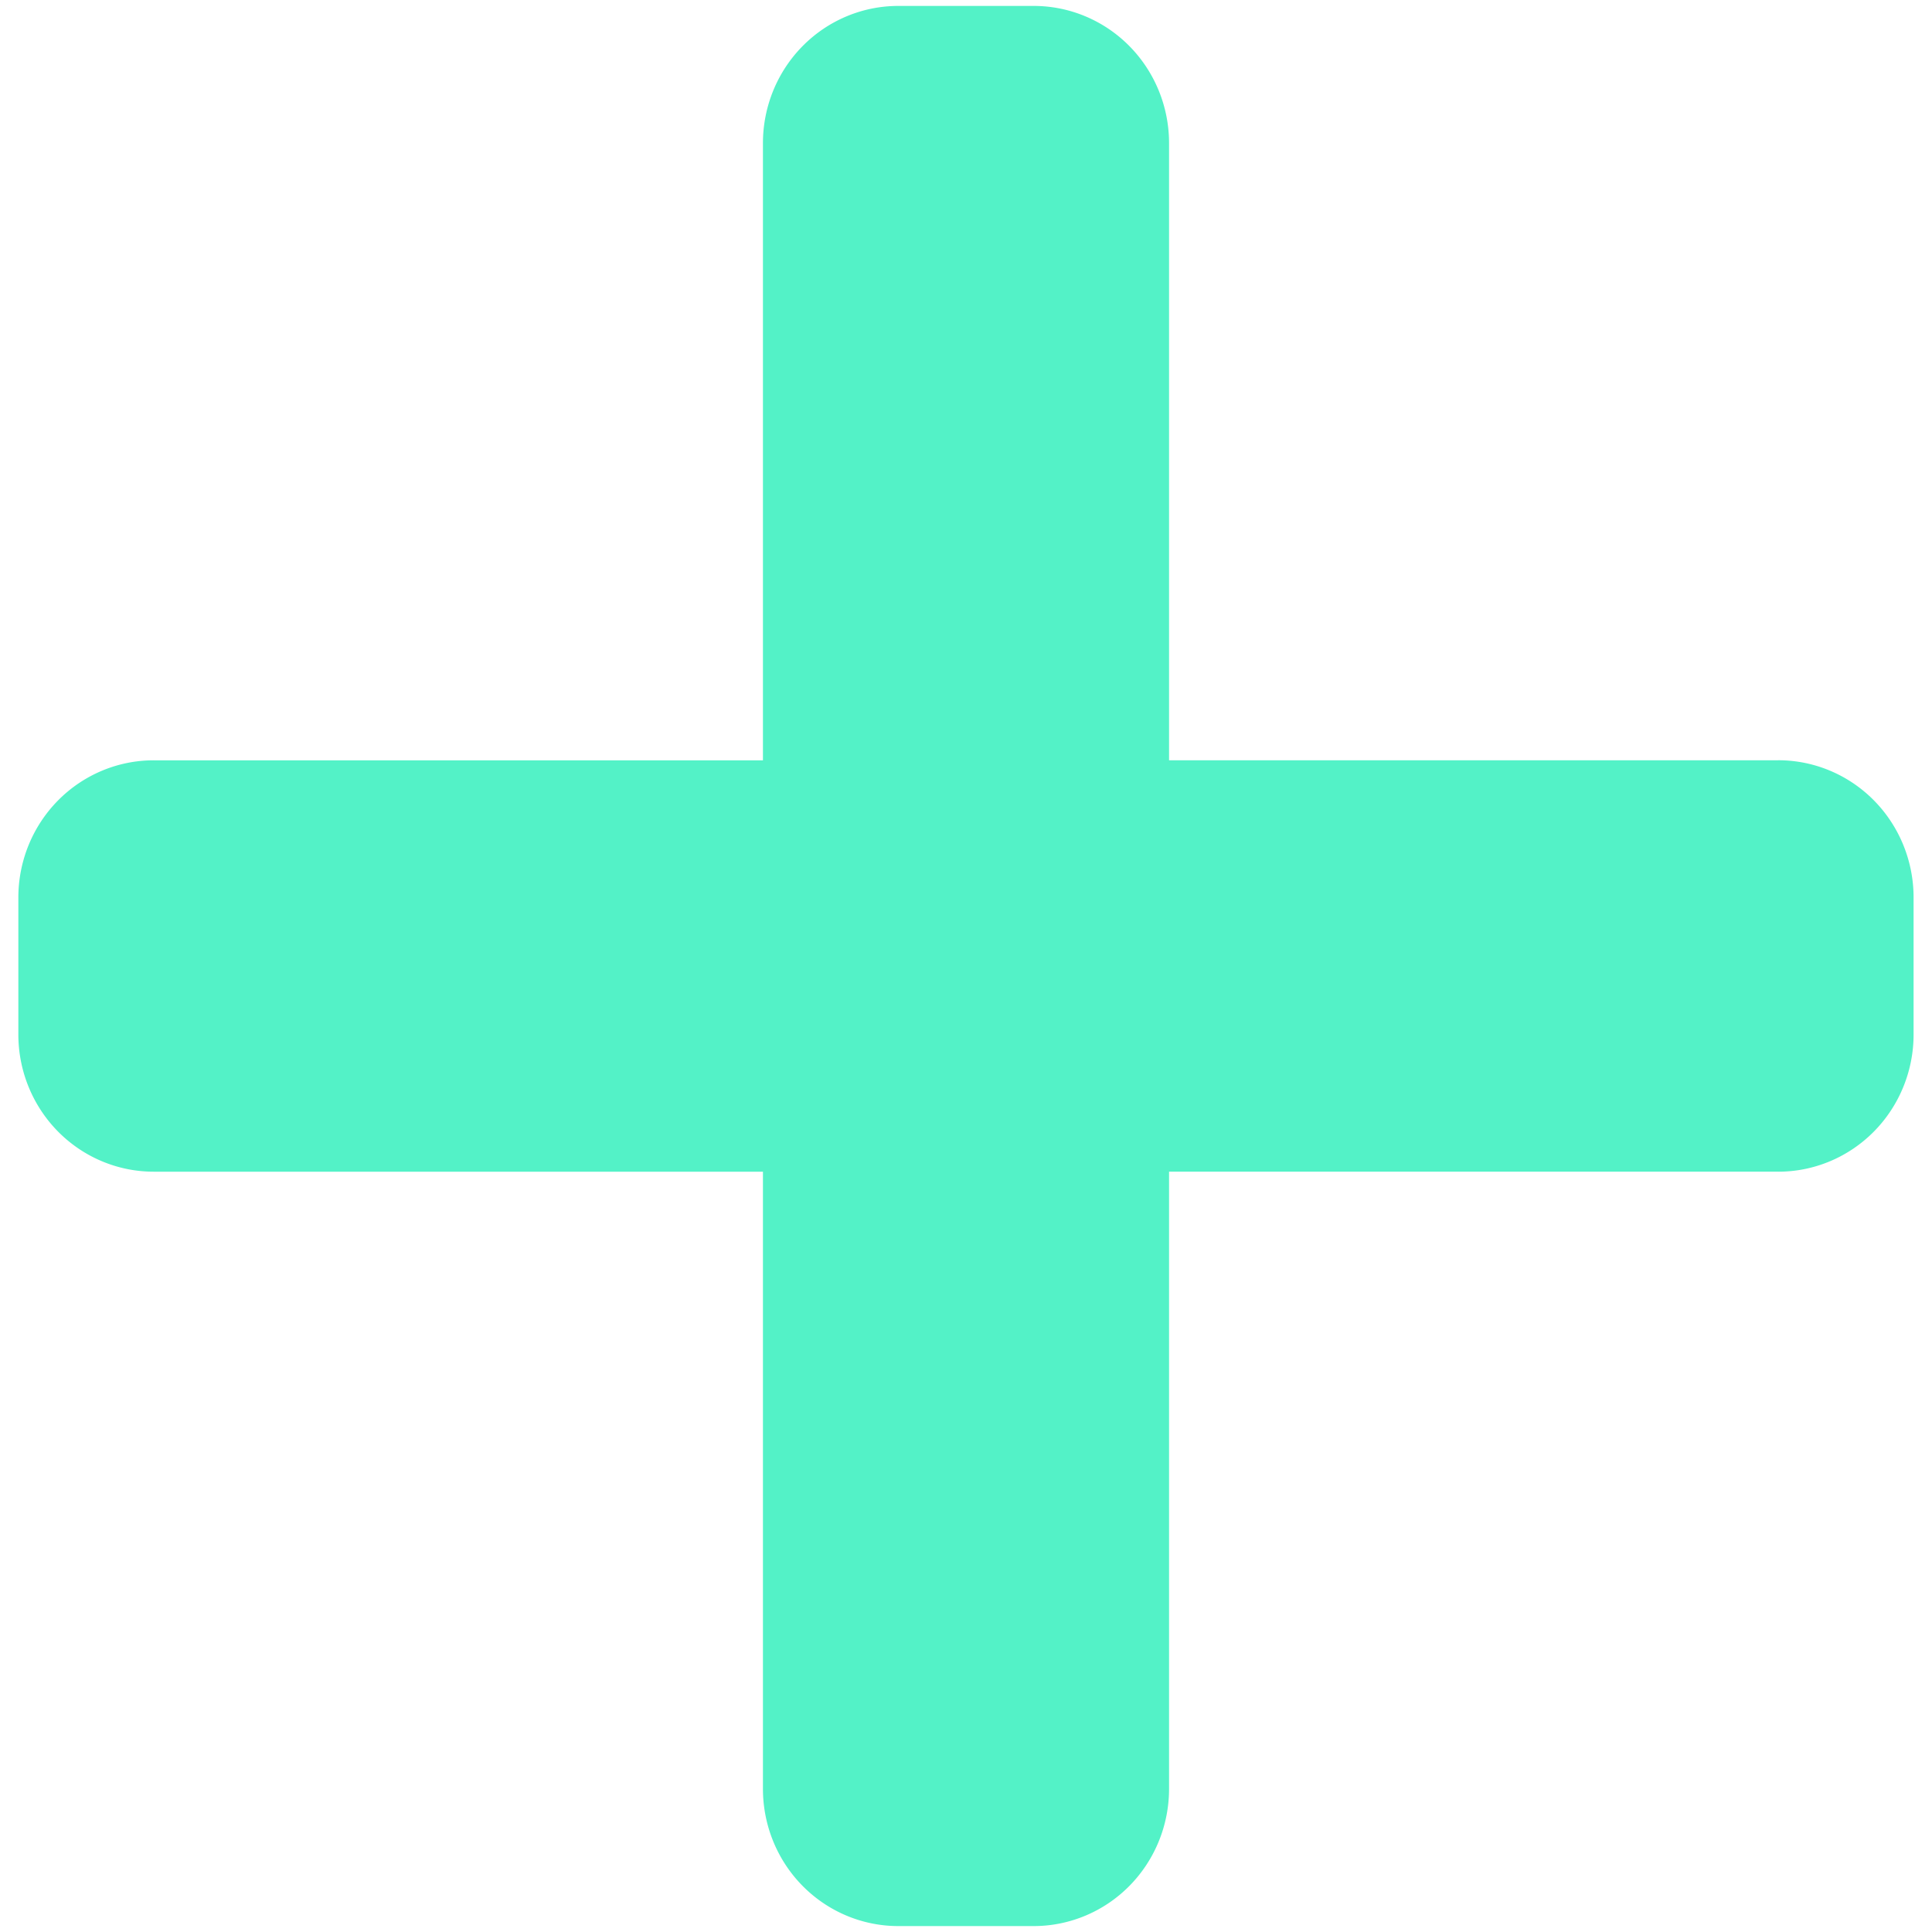 <?xml version="1.0" encoding="UTF-8" standalone="no"?>
<svg
   width="30"
   height="30"
   viewBox="0 0 30 30"
   version="1.1"
   id="svg3"
   sodipodi:docname="Icon awesome-plus.svg"
   inkscape:version="1.1 (c68e22c387, 2021-05-23)"
   xmlns:inkscape="http://www.inkscape.org/namespaces/inkscape"
   xmlns:sodipodi="http://sodipodi.sourceforge.net/DTD/sodipodi-0.dtd"
   xmlns="http://www.w3.org/2000/svg"
   xmlns:svg="http://www.w3.org/2000/svg">
  <defs
     id="defs7" />
  <sodipodi:namedview
     id="namedview5"
     pagecolor="#ffffff"
     bordercolor="#999999"
     borderopacity="1"
     inkscape:pageshadow="0"
     inkscape:pageopacity="0"
     inkscape:pagecheckerboard="0"
     showgrid="false"
     inkscape:zoom="10.392643"
     inkscape:cx="8.6599724"
     inkscape:cy="15.154952"
     inkscape:window-width="1366"
     inkscape:window-height="705"
     inkscape:window-x="-8"
     inkscape:window-y="-8"
     inkscape:window-maximized="1"
     inkscape:current-layer="svg3" />
  <path
     id="Icon_awesome-plus"
     data-name="Icon awesome-plus"
     d="m 27.613,11.806 h -9.46 V 2.222 A 2.102,2.13 0 0 0 16.052,0.092 H 13.949 A 2.102,2.13 0 0 0 11.847,2.222 v 9.584 h -9.46 a 2.102,2.13 0 0 0 -2.102,2.13 v 2.13 A 2.102,2.13 0 0 0 2.387,18.194 h 9.46 v 9.584 a 2.102,2.13 0 0 0 2.102,2.13 h 2.102 a 2.102,2.13 0 0 0 2.102,-2.13 v -9.584 h 9.459 a 2.102,2.13 0 0 0 2.102,-2.13 v -2.129 a 2.102,2.13 0 0 0 -2.102,-2.13 z"
     fill="#53f2c7"
     style="stroke-width:0.951" />
</svg>
